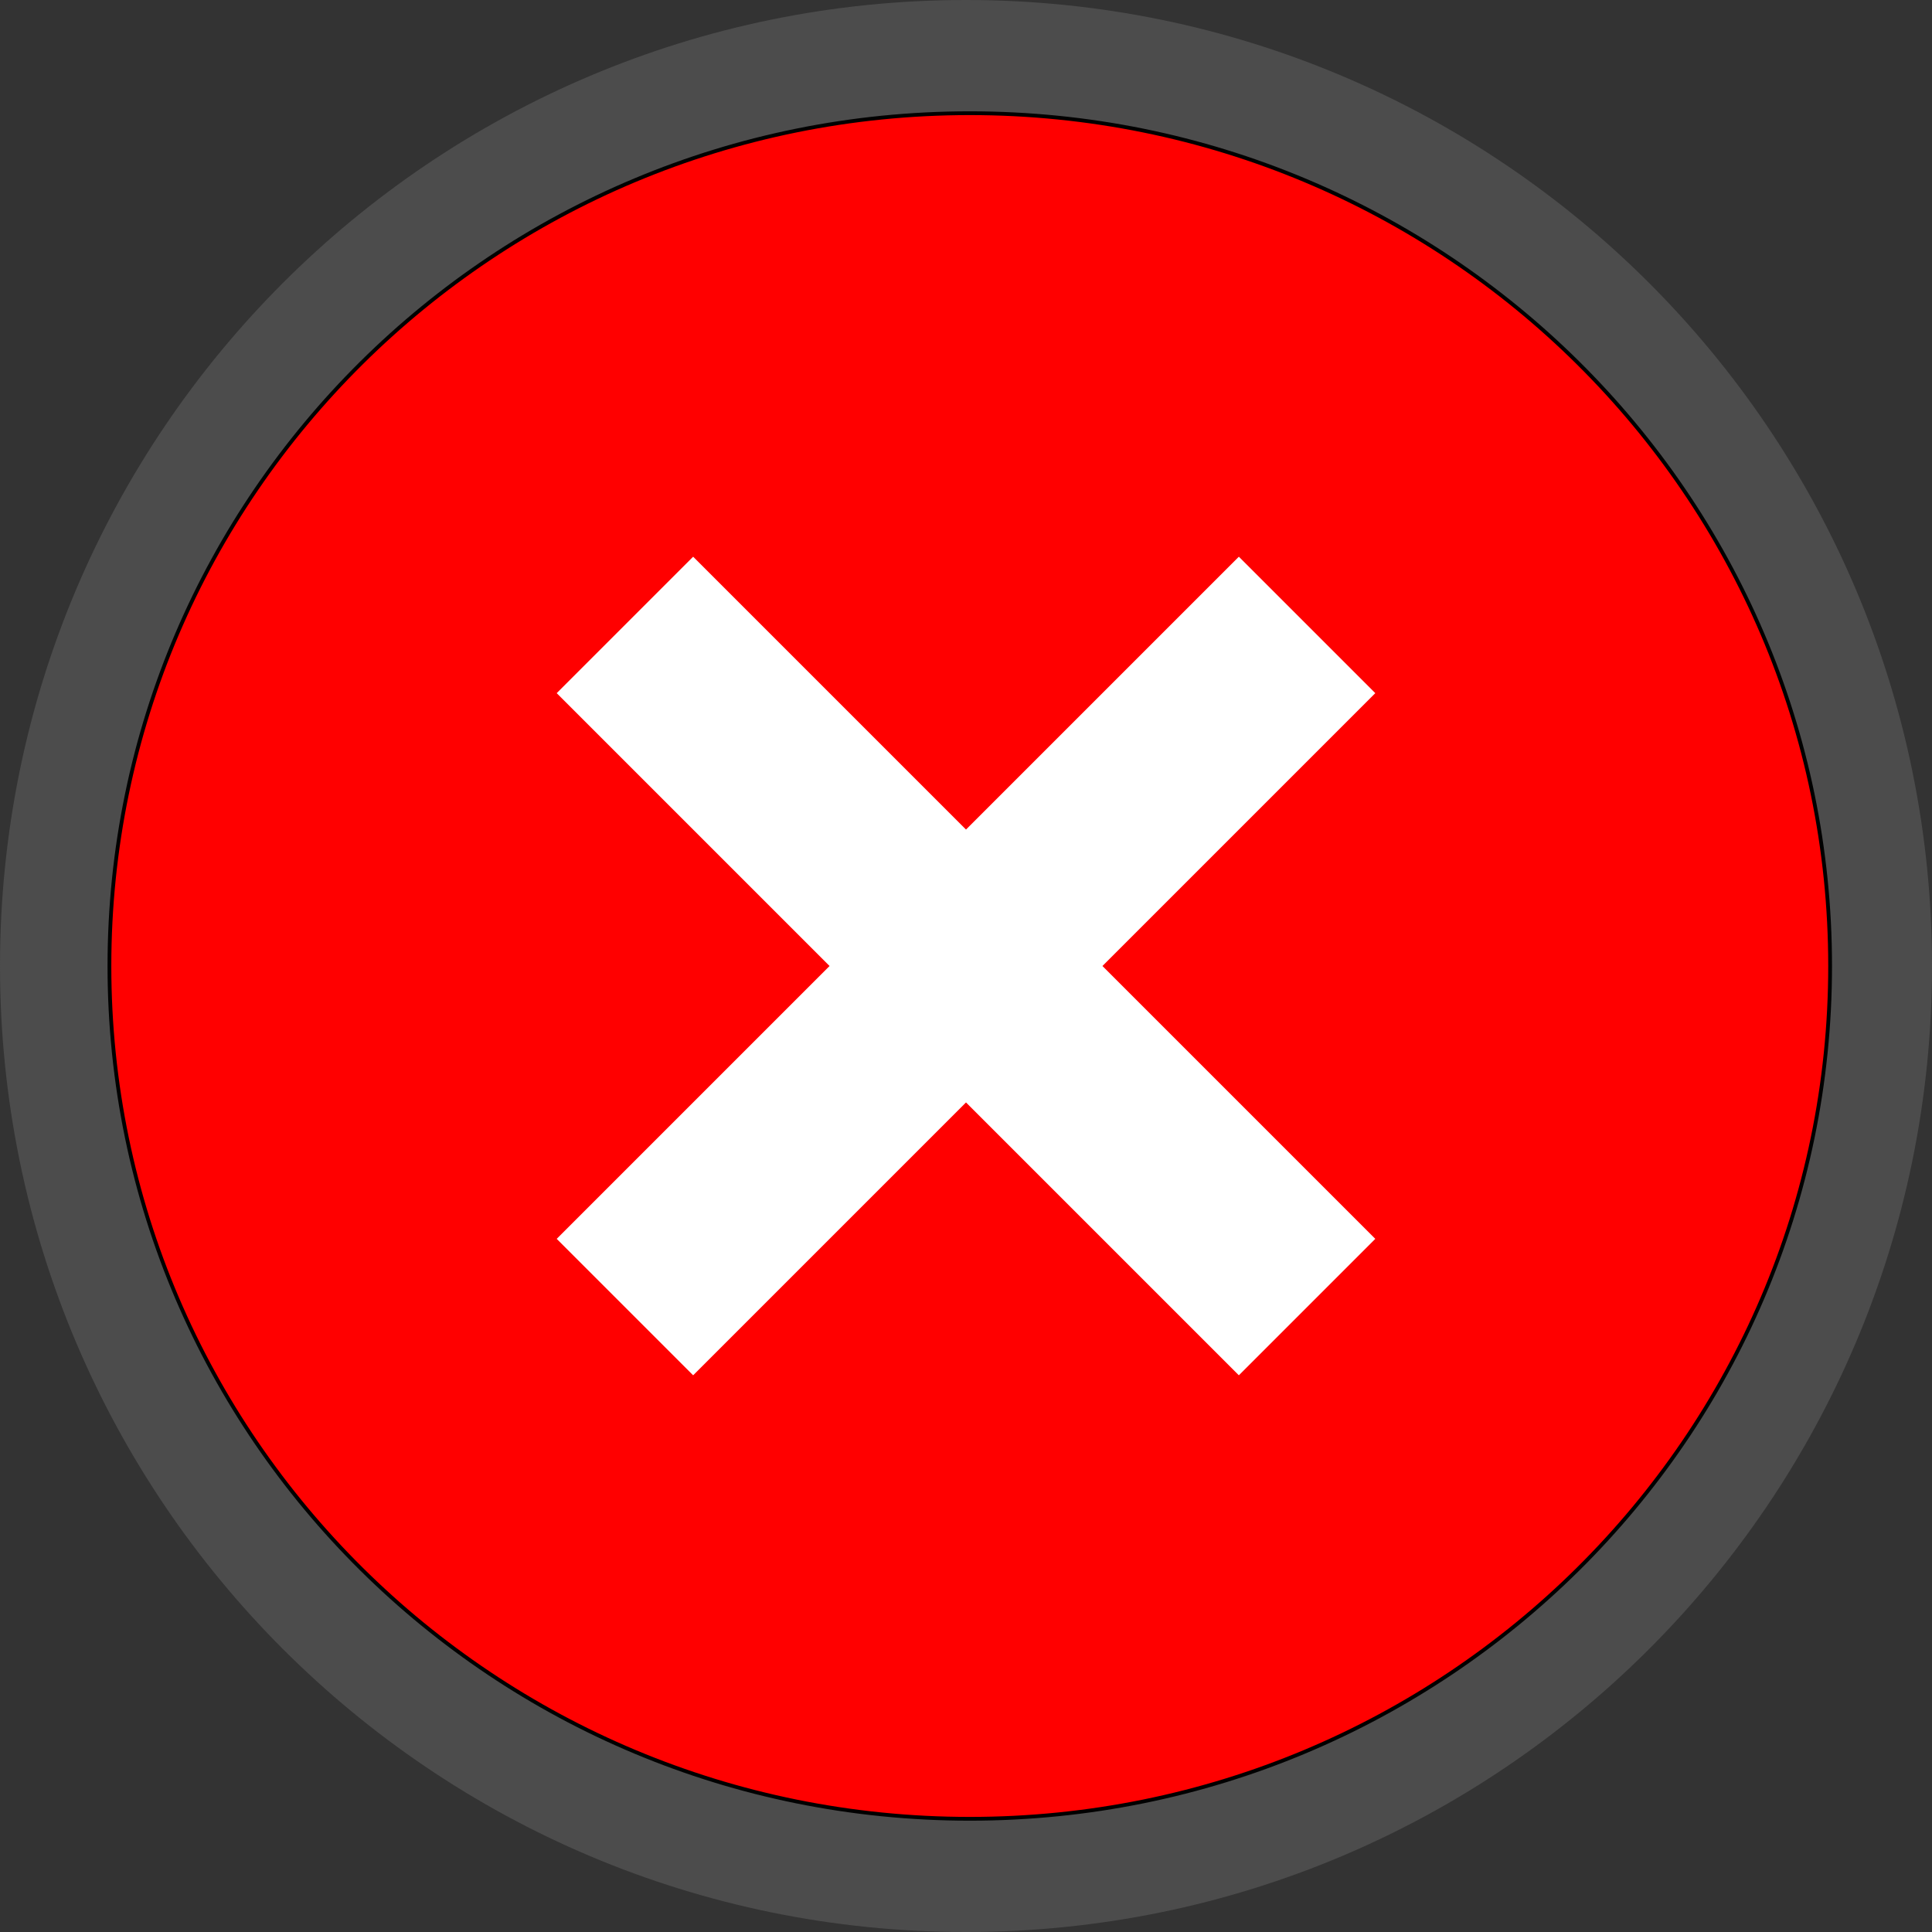 <svg width="512" height="512" xmlns="http://www.w3.org/2000/svg">

 <rect width="100%" height="100%" fill="#333333" stroke="none"/>

 <g>
  <title>background</title>
  <rect fill="none" id="canvas_background" height="402" width="582" y="-1" x="-1"/>
 </g>
 <g>
  <title>Layer 1</title>
  <path id="svg_1" fill="#4c4c4c" d="m512,256c0,141.387 -114.613,256 -256,256s-256,-114.613 -256,-256s114.613,-256 256,-256s256,114.613 256,256zm0,0"/>
  <path stroke="null" id="svg_2" fill="#ff0000" d="m485,256c0,124.814 -102.081,226 -228,226s-228,-101.186 -228,-226s102.081,-226 228,-226s228,101.186 228,226zm0,0"/>
  <path id="svg_3" fill="#ffffff" d="m364.465,183.691l-36.156,-36.156l-72.309,72.309l-72.309,-72.309l-36.156,36.156l72.309,72.309l-72.309,72.309l36.156,36.156l72.309,-72.309l72.309,72.309l36.156,-36.156l-72.309,-72.309l72.309,-72.309zm0,0"/>
 </g>
</svg>